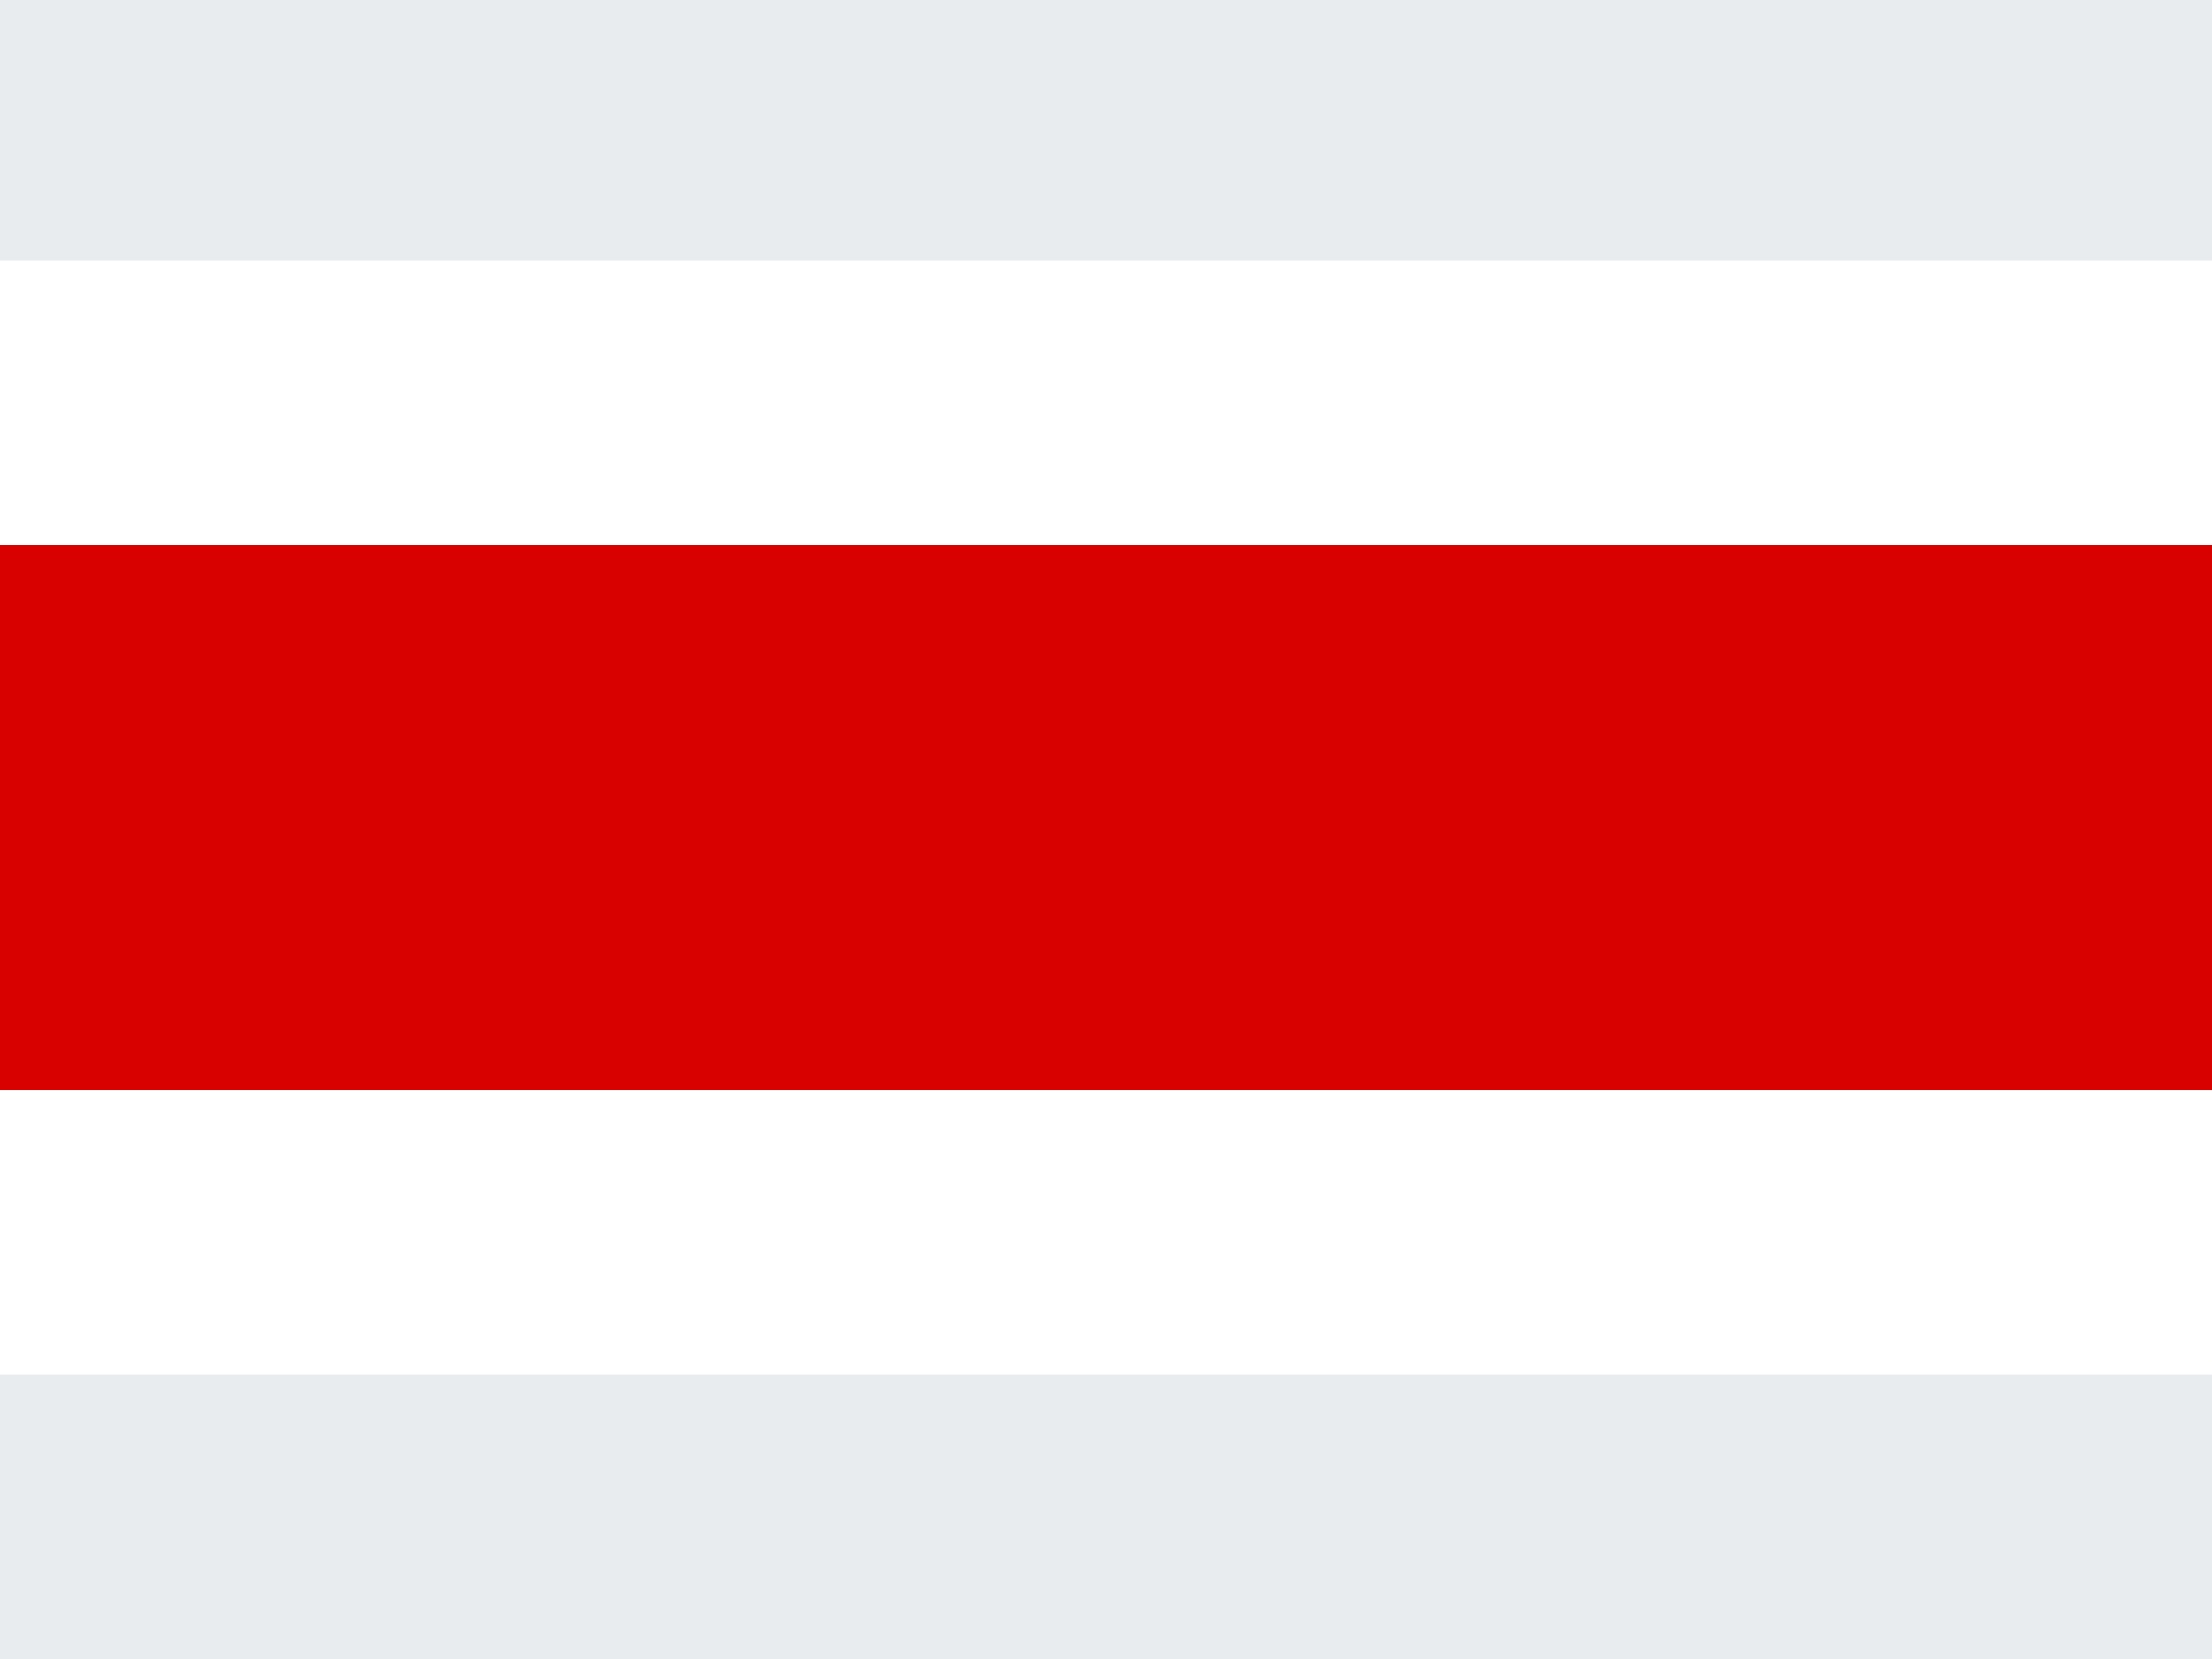 <svg xmlns="http://www.w3.org/2000/svg" id="flag-icon-css-cr" viewBox="0 0 640 480">
  <g fill-rule="evenodd" stroke-width="1pt">
    <path fill="#e9ecef0b4" d="M0 0h640v480H0z"/>
    <path fill="#fff" d="M0 75.4h640v322.3H0z"/>
    <path fill="#d90000" d="M0 157.7h640v157.7H0z"/>
  </g>
</svg>
